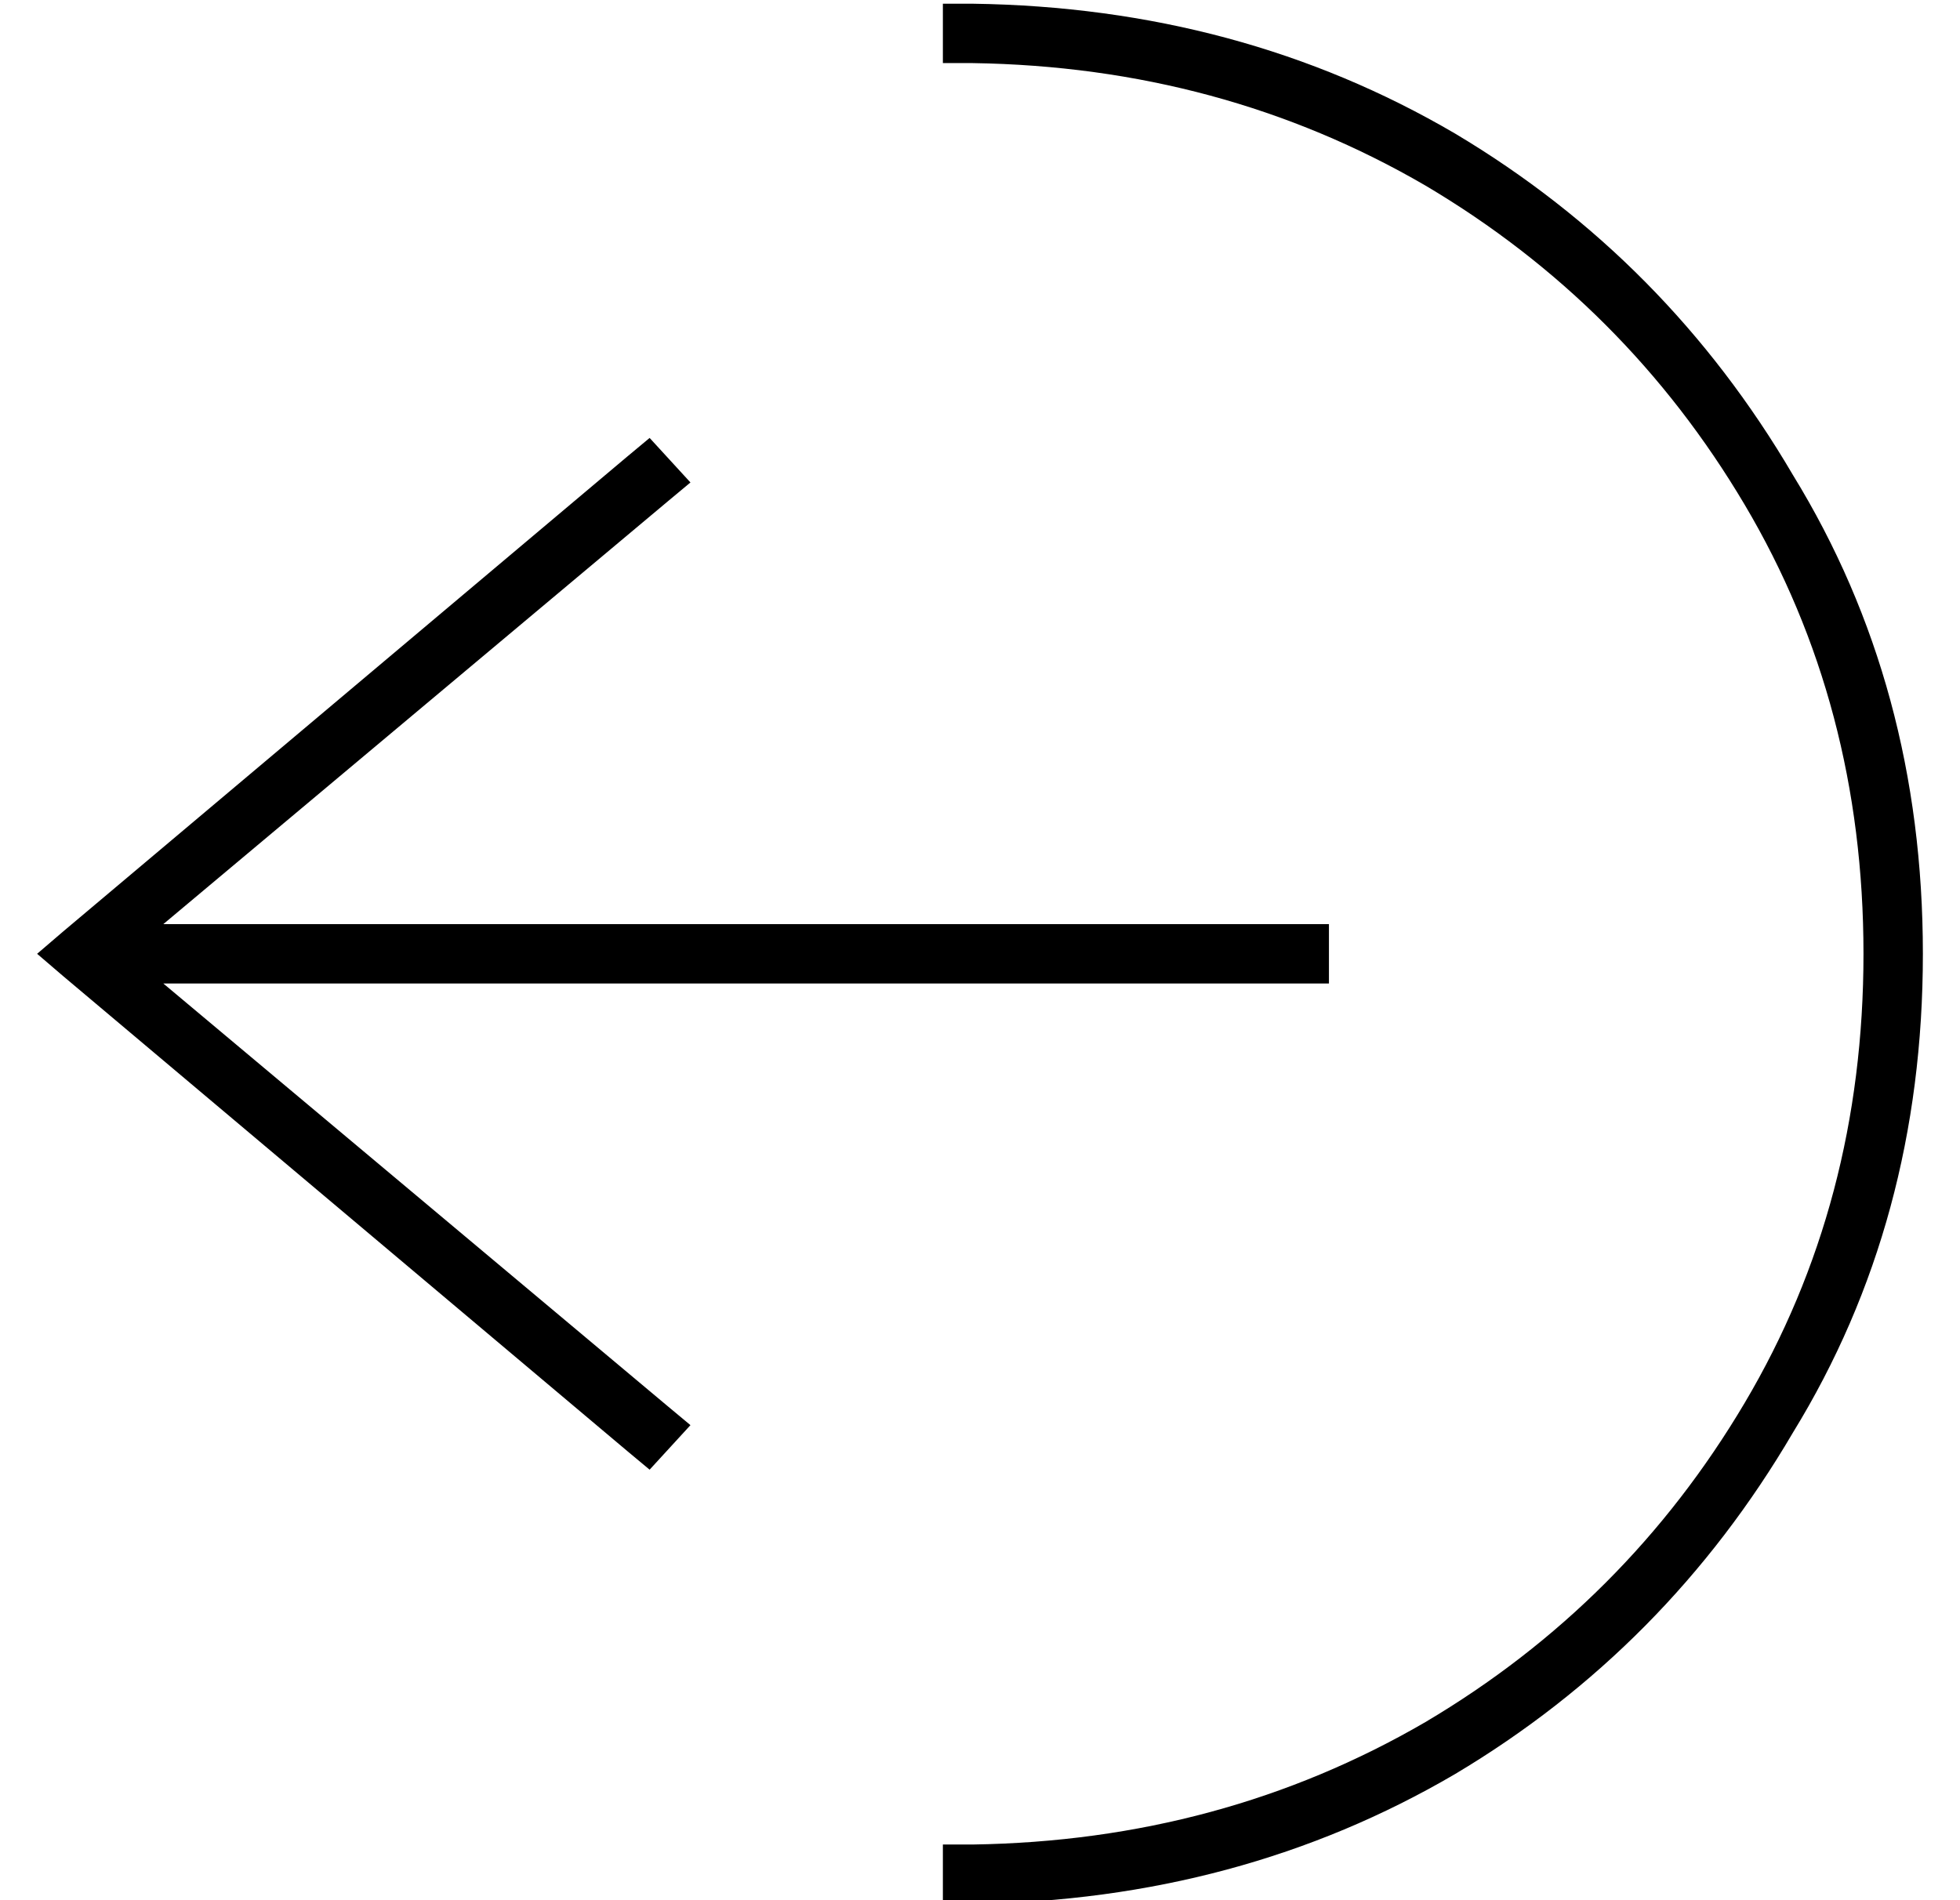<?xml version="1.0" standalone="no"?>
<!DOCTYPE svg PUBLIC "-//W3C//DTD SVG 1.1//EN" "http://www.w3.org/Graphics/SVG/1.1/DTD/svg11.dtd" >
<svg xmlns="http://www.w3.org/2000/svg" xmlns:xlink="http://www.w3.org/1999/xlink" version="1.1" viewBox="-10 -40 528 512">
   <path fill="currentColor"
d="M492 217q0 -67 -32 -121v0v0q-32 -54 -86 -86v0v0q-55 -32 -122 -33h-8v0v-16v0h8v0q72 1 130 35q57 34 91 92q35 57 35 129t-35 129q-34 58 -91 92q-58 34 -130 35h-8v0v-16v0h8v0q67 -1 122 -33q54 -32 86 -86t32 -121v0zM159 83l6 -5l-6 5l6 -5l11 12v0l-6 5v0
l-136 114v0h306h8v16v0h-8h-306l136 114v0l6 5v0l-11 12v0l-6 -5v0l-152 -128v0l-7 -6v0l7 -6v0l152 -128v0z" />
</svg>
